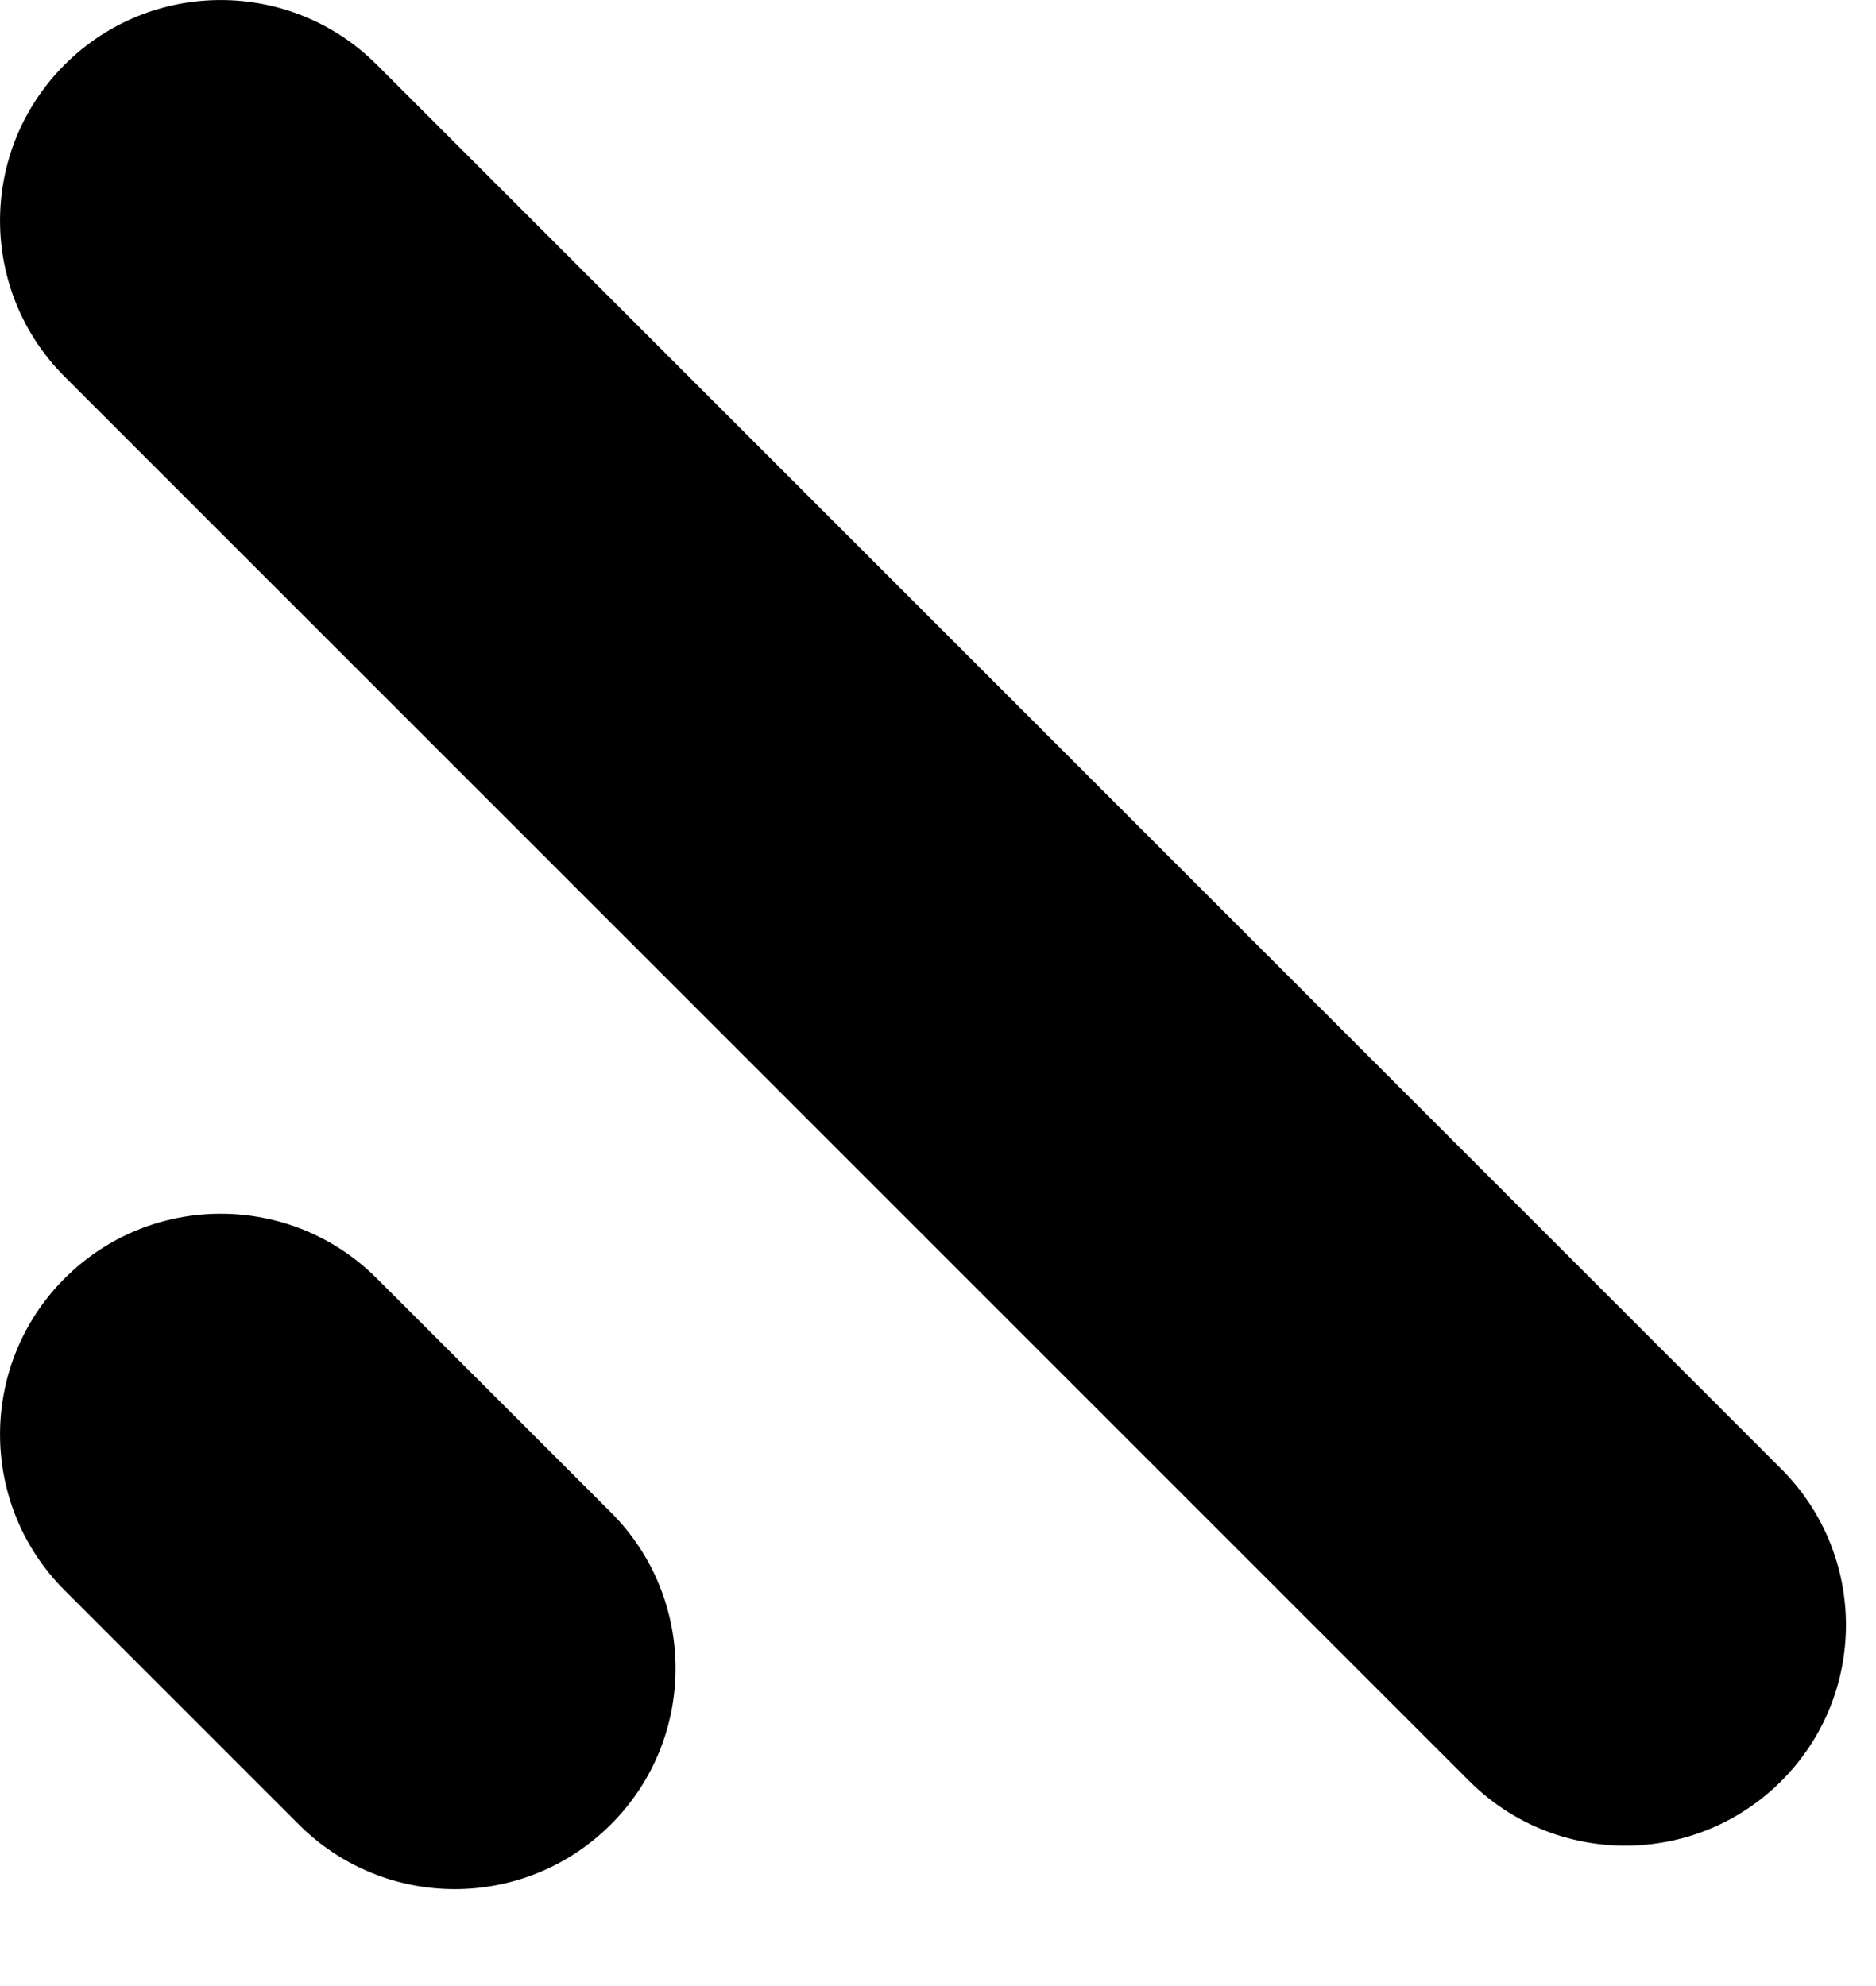<svg width="17" height="18" viewBox="0 0 17 18" fill="none" xmlns="http://www.w3.org/2000/svg">
<path fill-rule="evenodd" clip-rule="evenodd" d="M3.414 0.586C2.633 -0.195 1.367 -0.195 0.586 0.586C-0.195 1.367 -0.195 2.633 0.586 3.414L13.314 16.142C14.095 16.923 15.361 16.923 16.142 16.142C16.923 15.361 16.923 14.095 16.142 13.314L3.414 0.586ZM3.414 11.586C2.633 10.805 1.367 10.805 0.586 11.586C-0.195 12.367 -0.195 13.633 0.586 14.414L2.707 16.535C3.488 17.317 4.754 17.317 5.536 16.535C6.317 15.755 6.317 14.488 5.536 13.707L3.414 11.586Z" fill="black"/>
</svg>
